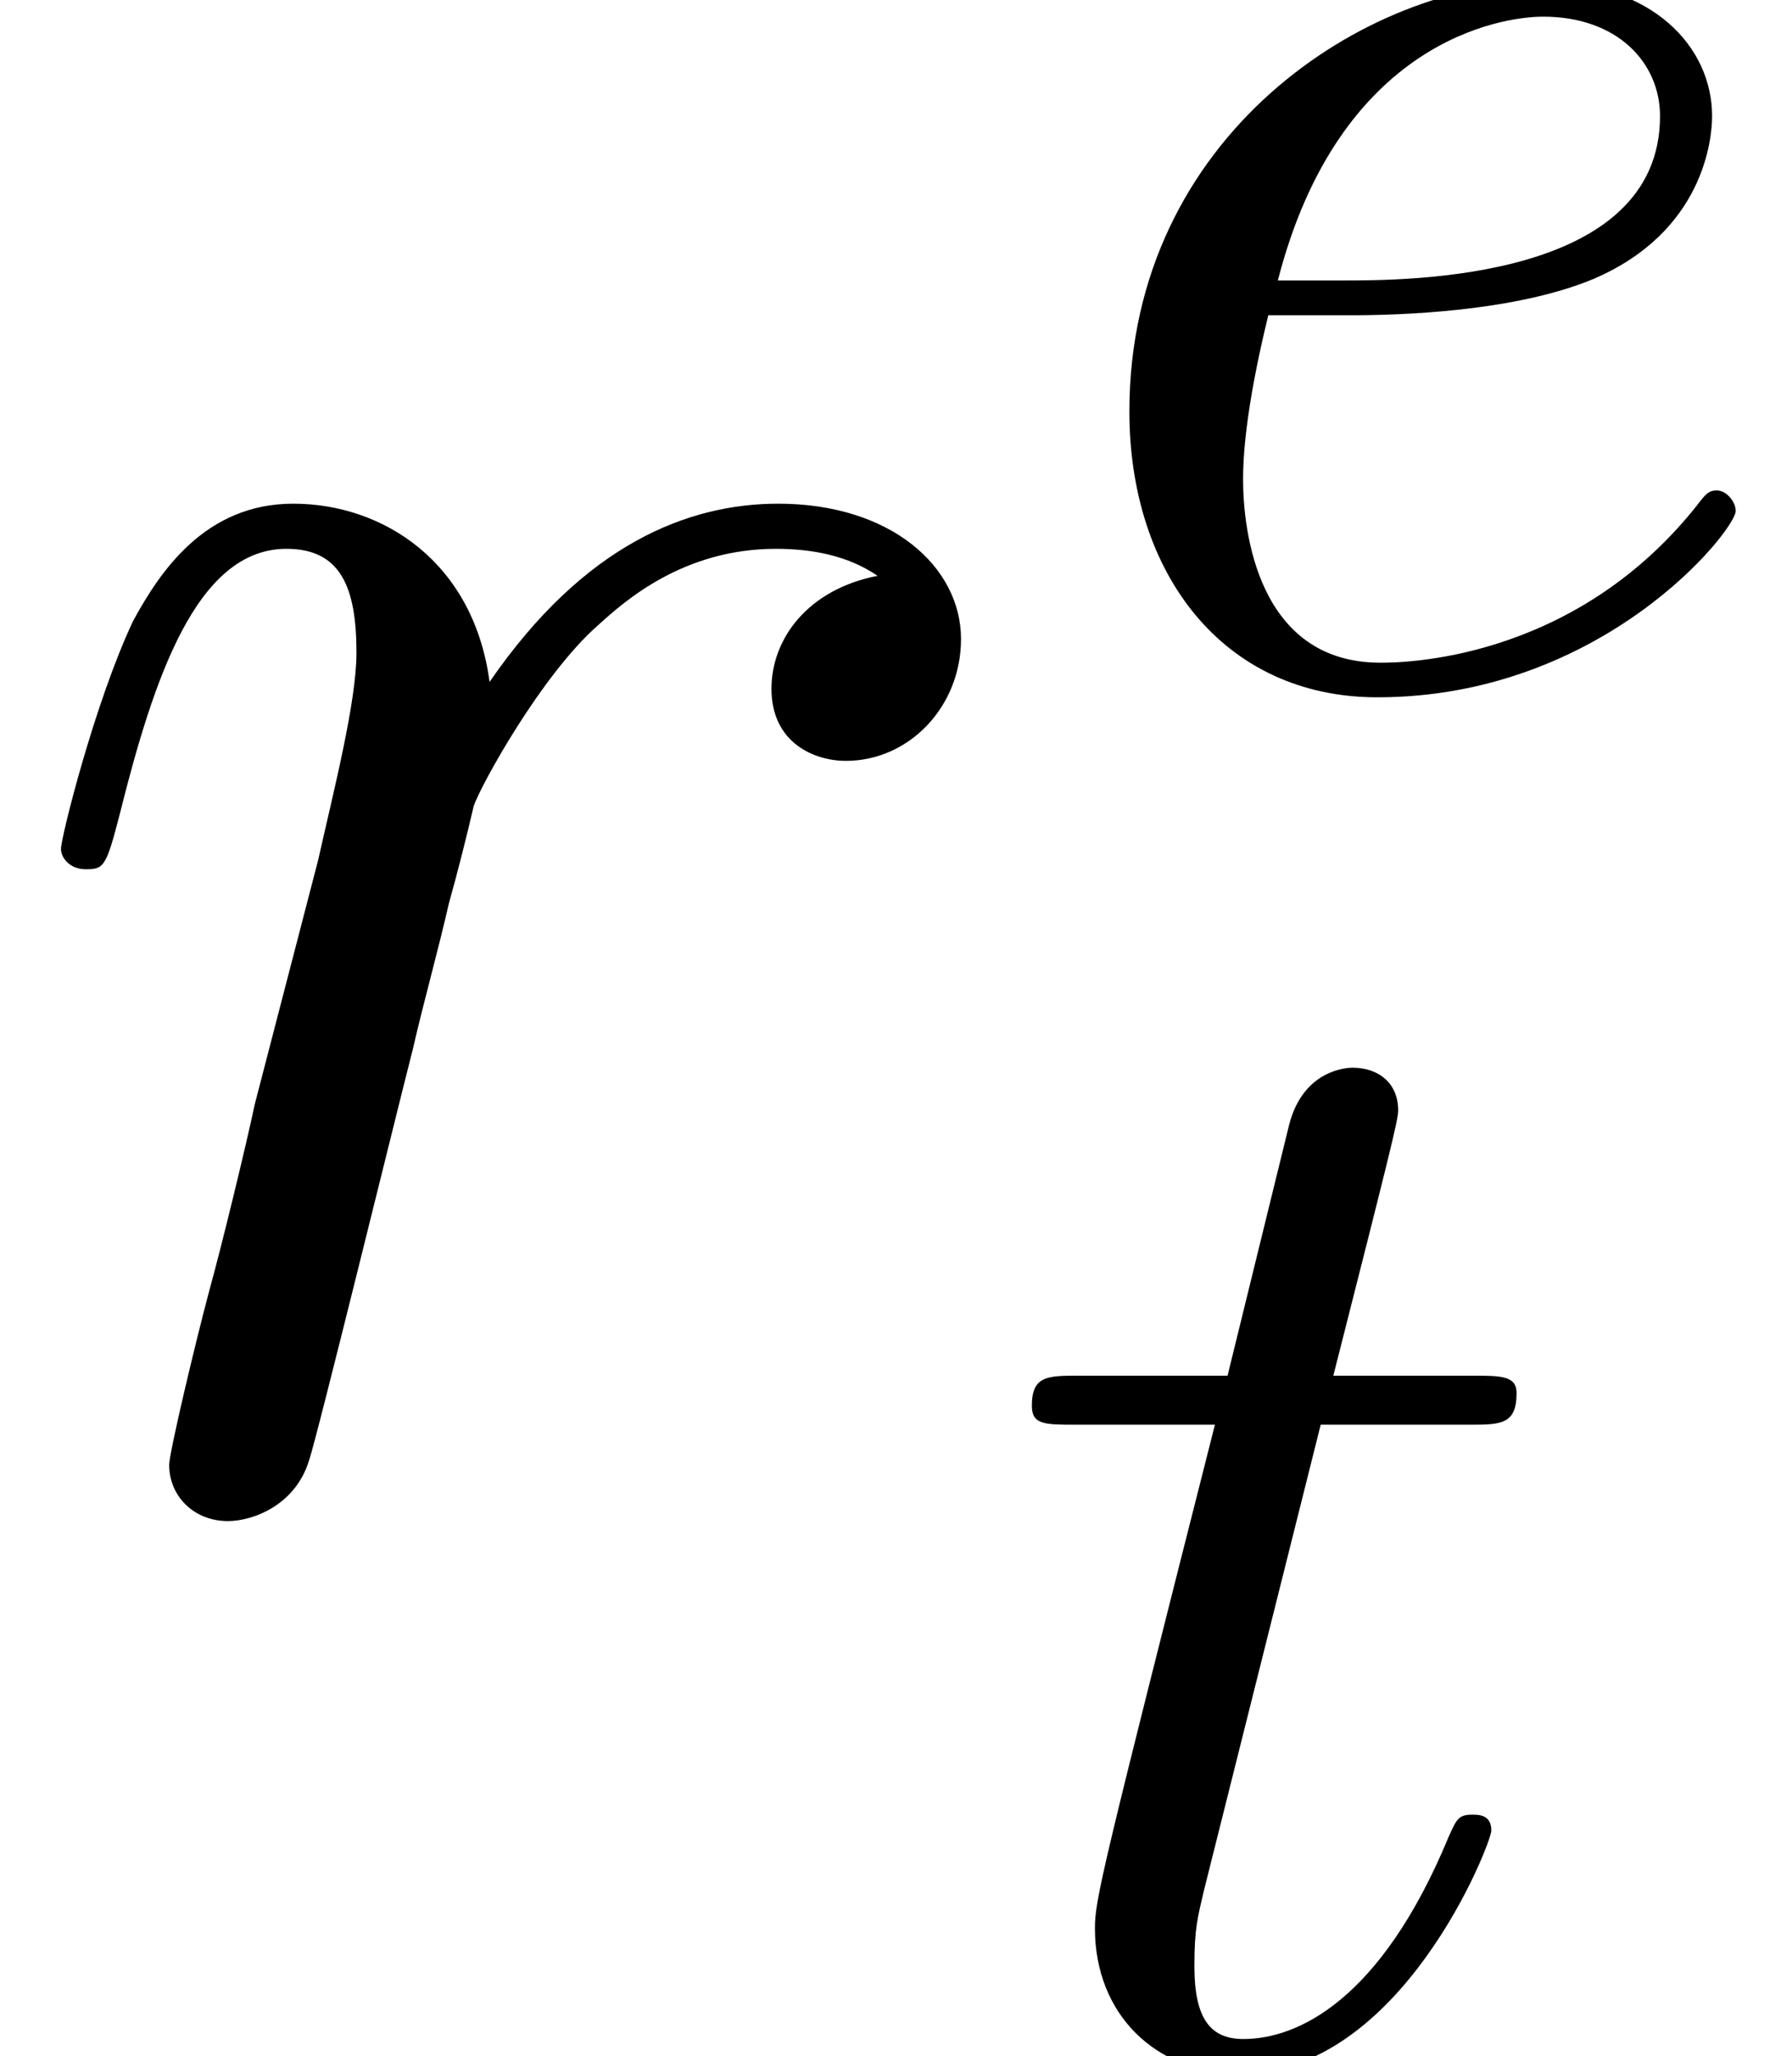 <?xml version='1.0' encoding='UTF-8'?>
<!-- This file was generated by dvisvgm 2.8.1 -->
<svg version='1.1' xmlns='http://www.w3.org/2000/svg' xmlns:xlink='http://www.w3.org/1999/xlink' width='11.08pt' height='12.713pt' viewBox='17.559 2.69 11.08 12.713'>
<defs>
<path id='g0-101' d='M1.826-2.255C2.109-2.255 2.831-2.275 3.32-2.48C4.003-2.773 4.052-3.349 4.052-3.486C4.052-3.915 3.681-4.315 3.007-4.315C1.923-4.315 .449-3.368 .449-1.66C.449-.664 1.025 .107 1.982 .107C3.378 .107 4.198-.928 4.198-1.045C4.198-1.103 4.14-1.172 4.081-1.172C4.032-1.172 4.013-1.152 3.954-1.074C3.183-.107 2.119-.107 2.001-.107C1.24-.107 1.152-.928 1.152-1.24C1.152-1.357 1.162-1.66 1.308-2.255H1.826ZM1.367-2.47C1.748-3.954 2.753-4.101 3.007-4.101C3.466-4.101 3.73-3.817 3.73-3.486C3.73-2.47 2.167-2.47 1.767-2.47H1.367Z'/>
<path id='g0-116' d='M2.011-3.905H2.929C3.124-3.905 3.222-3.905 3.222-4.101C3.222-4.208 3.124-4.208 2.949-4.208H2.089C2.441-5.594 2.49-5.79 2.49-5.848C2.49-6.014 2.372-6.112 2.207-6.112C2.177-6.112 1.904-6.102 1.816-5.76L1.435-4.208H.517C.322-4.208 .225-4.208 .225-4.022C.225-3.905 .303-3.905 .498-3.905H1.357C.654-1.133 .615-.967 .615-.791C.615-.264 .986 .107 1.513 .107C2.509 .107 3.066-1.318 3.066-1.396C3.066-1.494 2.988-1.494 2.949-1.494C2.861-1.494 2.851-1.465 2.802-1.357C2.382-.342 1.865-.107 1.533-.107C1.328-.107 1.23-.234 1.23-.557C1.23-.791 1.25-.859 1.289-1.025L2.011-3.905Z'/>
<path id='g1-114' d='M5.426-5.705C4.993-5.621 4.77-5.314 4.77-5.007C4.77-4.672 5.035-4.561 5.23-4.561C5.621-4.561 5.942-4.896 5.942-5.314C5.942-5.76 5.509-6.151 4.812-6.151C4.254-6.151 3.612-5.9 3.027-5.049C2.929-5.788 2.371-6.151 1.813-6.151C1.269-6.151 .99-5.733 .823-5.426C.586-4.924 .377-4.087 .377-4.017C.377-3.961 .432-3.891 .53-3.891C.642-3.891 .656-3.905 .739-4.226C.948-5.063 1.213-5.872 1.771-5.872C2.106-5.872 2.204-5.635 2.204-5.23C2.204-4.924 2.064-4.38 1.967-3.947L1.576-2.441C1.52-2.176 1.367-1.548 1.297-1.297C1.2-.934 1.046-.279 1.046-.209C1.046-.014 1.2 .139 1.409 .139C1.562 .139 1.827 .042 1.911-.237C1.953-.349 2.469-2.455 2.552-2.776C2.622-3.082 2.706-3.375 2.776-3.682C2.831-3.877 2.887-4.101 2.929-4.282C2.971-4.407 3.347-5.091 3.696-5.398C3.864-5.551 4.226-5.872 4.798-5.872C5.021-5.872 5.244-5.83 5.426-5.705Z'/>
</defs>
<g id='page1'>
<use x='17.559' y='11.955' xlink:href='#g1-114'/>
<use x='24.093' y='6.894' xlink:href='#g0-101'/>
<use x='23.714' y='15.403' xlink:href='#g0-116'/>
</g>
</svg>